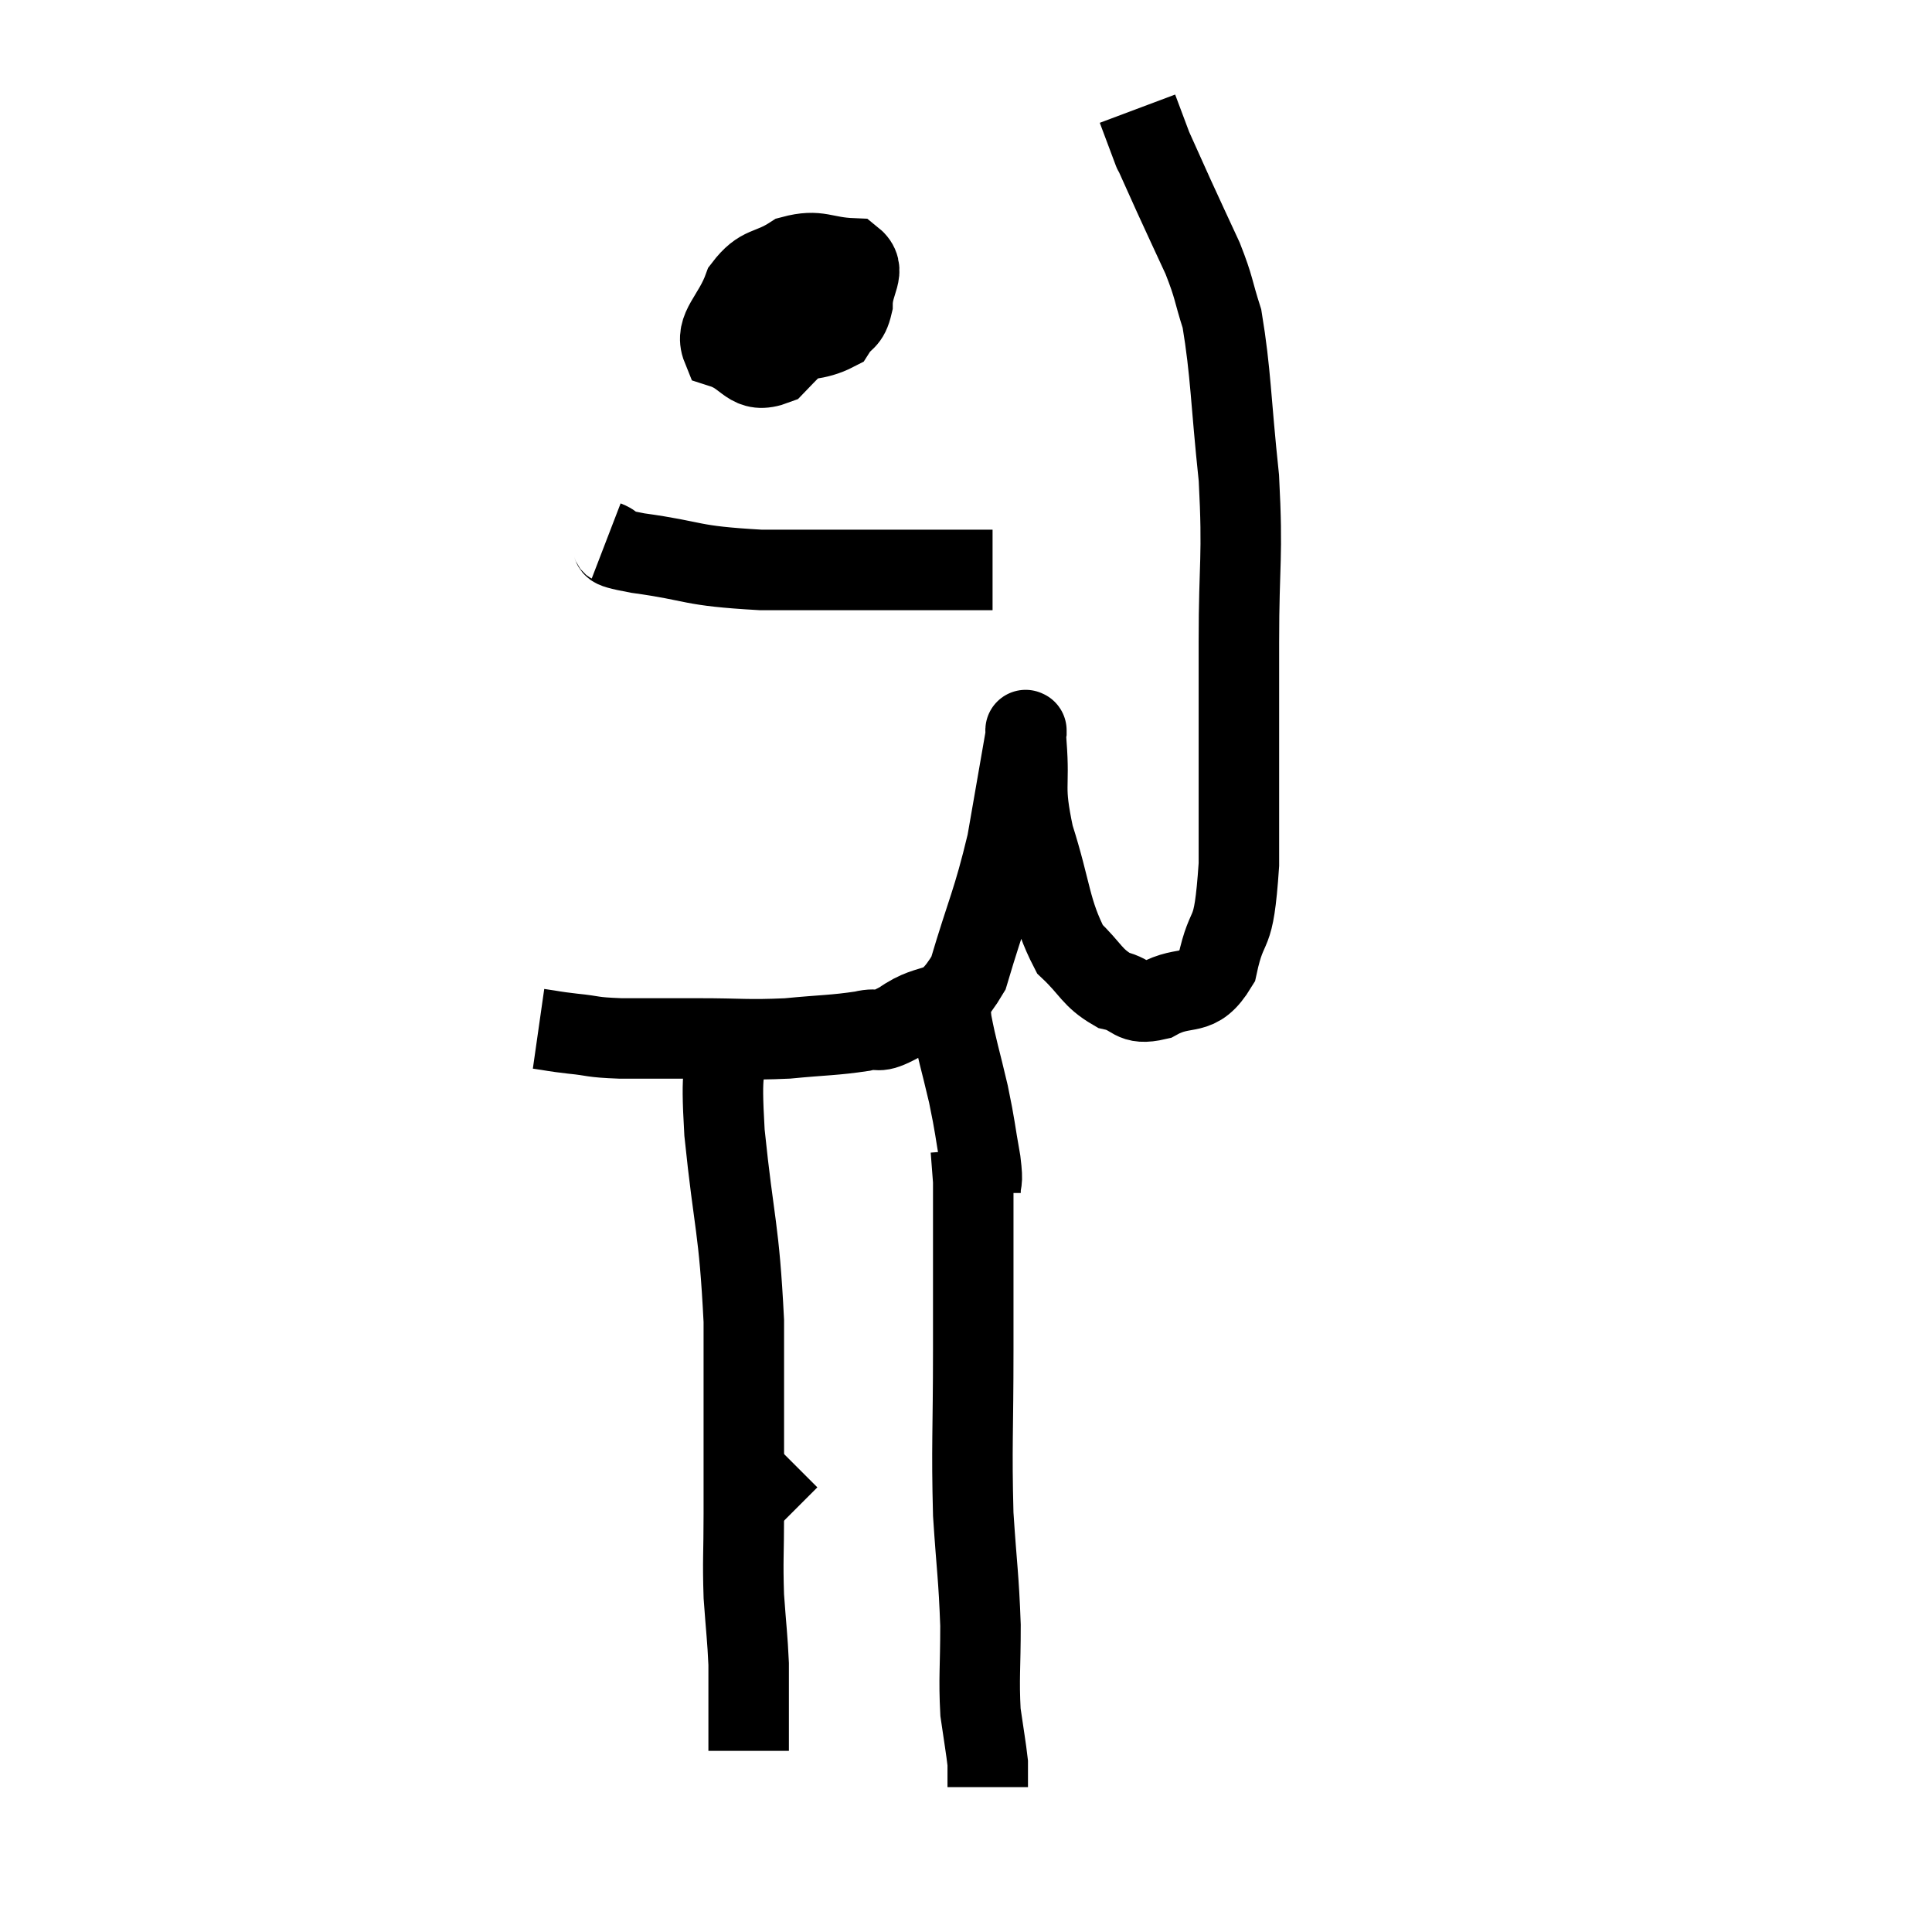 <svg width="48" height="48" viewBox="0 0 48 48" xmlns="http://www.w3.org/2000/svg"><path d="M 13.38 25.56 C 13.8 25.62, 13.71 25.62, 14.22 25.68 C 14.82 25.74, 14.64 25.77, 15.42 25.8 C 16.38 25.8, 16.305 25.8, 17.34 25.8 C 18.45 25.8, 18.54 25.845, 19.56 25.8 C 20.49 25.71, 20.715 25.725, 21.42 25.62 C 21.9 25.5, 21.72 25.74, 22.38 25.38 C 23.22 24.78, 23.4 25.29, 24.06 24.18 C 24.54 22.56, 24.66 22.44, 25.02 20.94 C 25.26 19.56, 25.38 18.87, 25.5 18.18 C 25.5 18.18, 25.5 18.105, 25.5 18.18 C 25.5 18.33, 25.455 17.835, 25.5 18.48 C 25.59 19.62, 25.41 19.485, 25.68 20.76 C 26.13 22.17, 26.085 22.62, 26.58 23.58 C 27.12 24.09, 27.12 24.285, 27.66 24.6 C 28.2 24.72, 28.095 24.99, 28.74 24.84 C 29.49 24.42, 29.73 24.84, 30.24 24 C 30.51 22.74, 30.645 23.49, 30.78 21.48 C 30.78 18.72, 30.78 18.36, 30.78 15.96 C 30.78 13.92, 30.885 13.89, 30.78 11.88 C 30.57 9.9, 30.585 9.285, 30.36 7.92 C 30.12 7.17, 30.18 7.185, 29.88 6.42 C 29.52 5.64, 29.475 5.55, 29.16 4.86 C 28.89 4.26, 28.755 3.96, 28.62 3.66 C 28.62 3.66, 28.71 3.9, 28.62 3.66 C 28.44 3.18, 28.35 2.94, 28.26 2.7 L 28.26 2.7" fill="none" stroke="black" stroke-width="2"></path><path d="M 20.04 6.42 C 19.47 6.9, 19.275 6.945, 18.9 7.38 C 18.72 7.77, 18.465 7.86, 18.54 8.16 C 18.87 8.37, 18.645 8.565, 19.2 8.58 C 19.98 8.4, 20.265 8.475, 20.76 8.22 C 20.97 7.89, 21.075 8.01, 21.18 7.56 C 21.18 6.99, 21.555 6.72, 21.18 6.42 C 20.43 6.39, 20.355 6.18, 19.68 6.36 C 19.08 6.75, 18.915 6.57, 18.48 7.14 C 18.21 7.89, 17.745 8.16, 17.94 8.64 C 18.6 8.85, 18.585 9.315, 19.26 9.06 C 19.95 8.34, 20.31 8.025, 20.64 7.62 L 20.58 7.44" fill="none" stroke="black" stroke-width="2"></path><path d="M 15.06 13.44 C 15.45 13.59, 14.88 13.56, 15.84 13.74 C 17.37 13.95, 17.055 14.055, 18.9 14.16 C 21.06 14.16, 21.78 14.16, 23.22 14.16 C 23.94 14.16, 24.3 14.16, 24.66 14.16 L 24.66 14.16" fill="none" stroke="black" stroke-width="2"></path><path d="M 18.6 36.66 l 1 1" fill="none" stroke="black" stroke-width="2"></path><path d="M 18.06 25.68 C 18.03 26.91, 17.895 26.355, 18 28.14 C 18.24 30.48, 18.36 30.45, 18.48 32.82 C 18.48 35.22, 18.48 35.91, 18.48 37.62 C 18.48 38.64, 18.45 38.73, 18.48 39.66 C 18.54 40.5, 18.57 40.68, 18.6 41.34 C 18.6 41.82, 18.6 41.955, 18.6 42.3 C 18.6 42.51, 18.6 42.45, 18.6 42.72 C 18.6 43.05, 18.6 43.185, 18.6 43.38 L 18.6 43.5" fill="none" stroke="black" stroke-width="2"></path><path d="M 24.12 28.56 C 24.15 28.95, 24.165 29.145, 24.18 29.34 C 24.18 29.34, 24.18 29.235, 24.18 29.34 C 24.18 29.55, 24.18 28.71, 24.18 29.76 C 24.18 31.65, 24.18 31.575, 24.18 33.54 C 24.18 35.58, 24.135 35.91, 24.18 37.62 C 24.27 39, 24.315 39.15, 24.36 40.38 C 24.36 41.46, 24.315 41.685, 24.36 42.54 C 24.45 43.17, 24.495 43.41, 24.54 43.8 C 24.54 43.95, 24.54 43.95, 24.54 44.1 L 24.54 44.4" fill="none" stroke="black" stroke-width="2"></path><path d="M 24.36 29.64 C 24.36 29.25, 24.435 29.475, 24.36 28.86 C 24.21 28.02, 24.24 28.05, 24.06 27.18 C 23.85 26.28, 23.775 26.085, 23.64 25.38 C 23.58 24.87, 23.58 24.66, 23.52 24.36 L 23.4 24.18" fill="none" stroke="black" stroke-width="2"></path></svg>